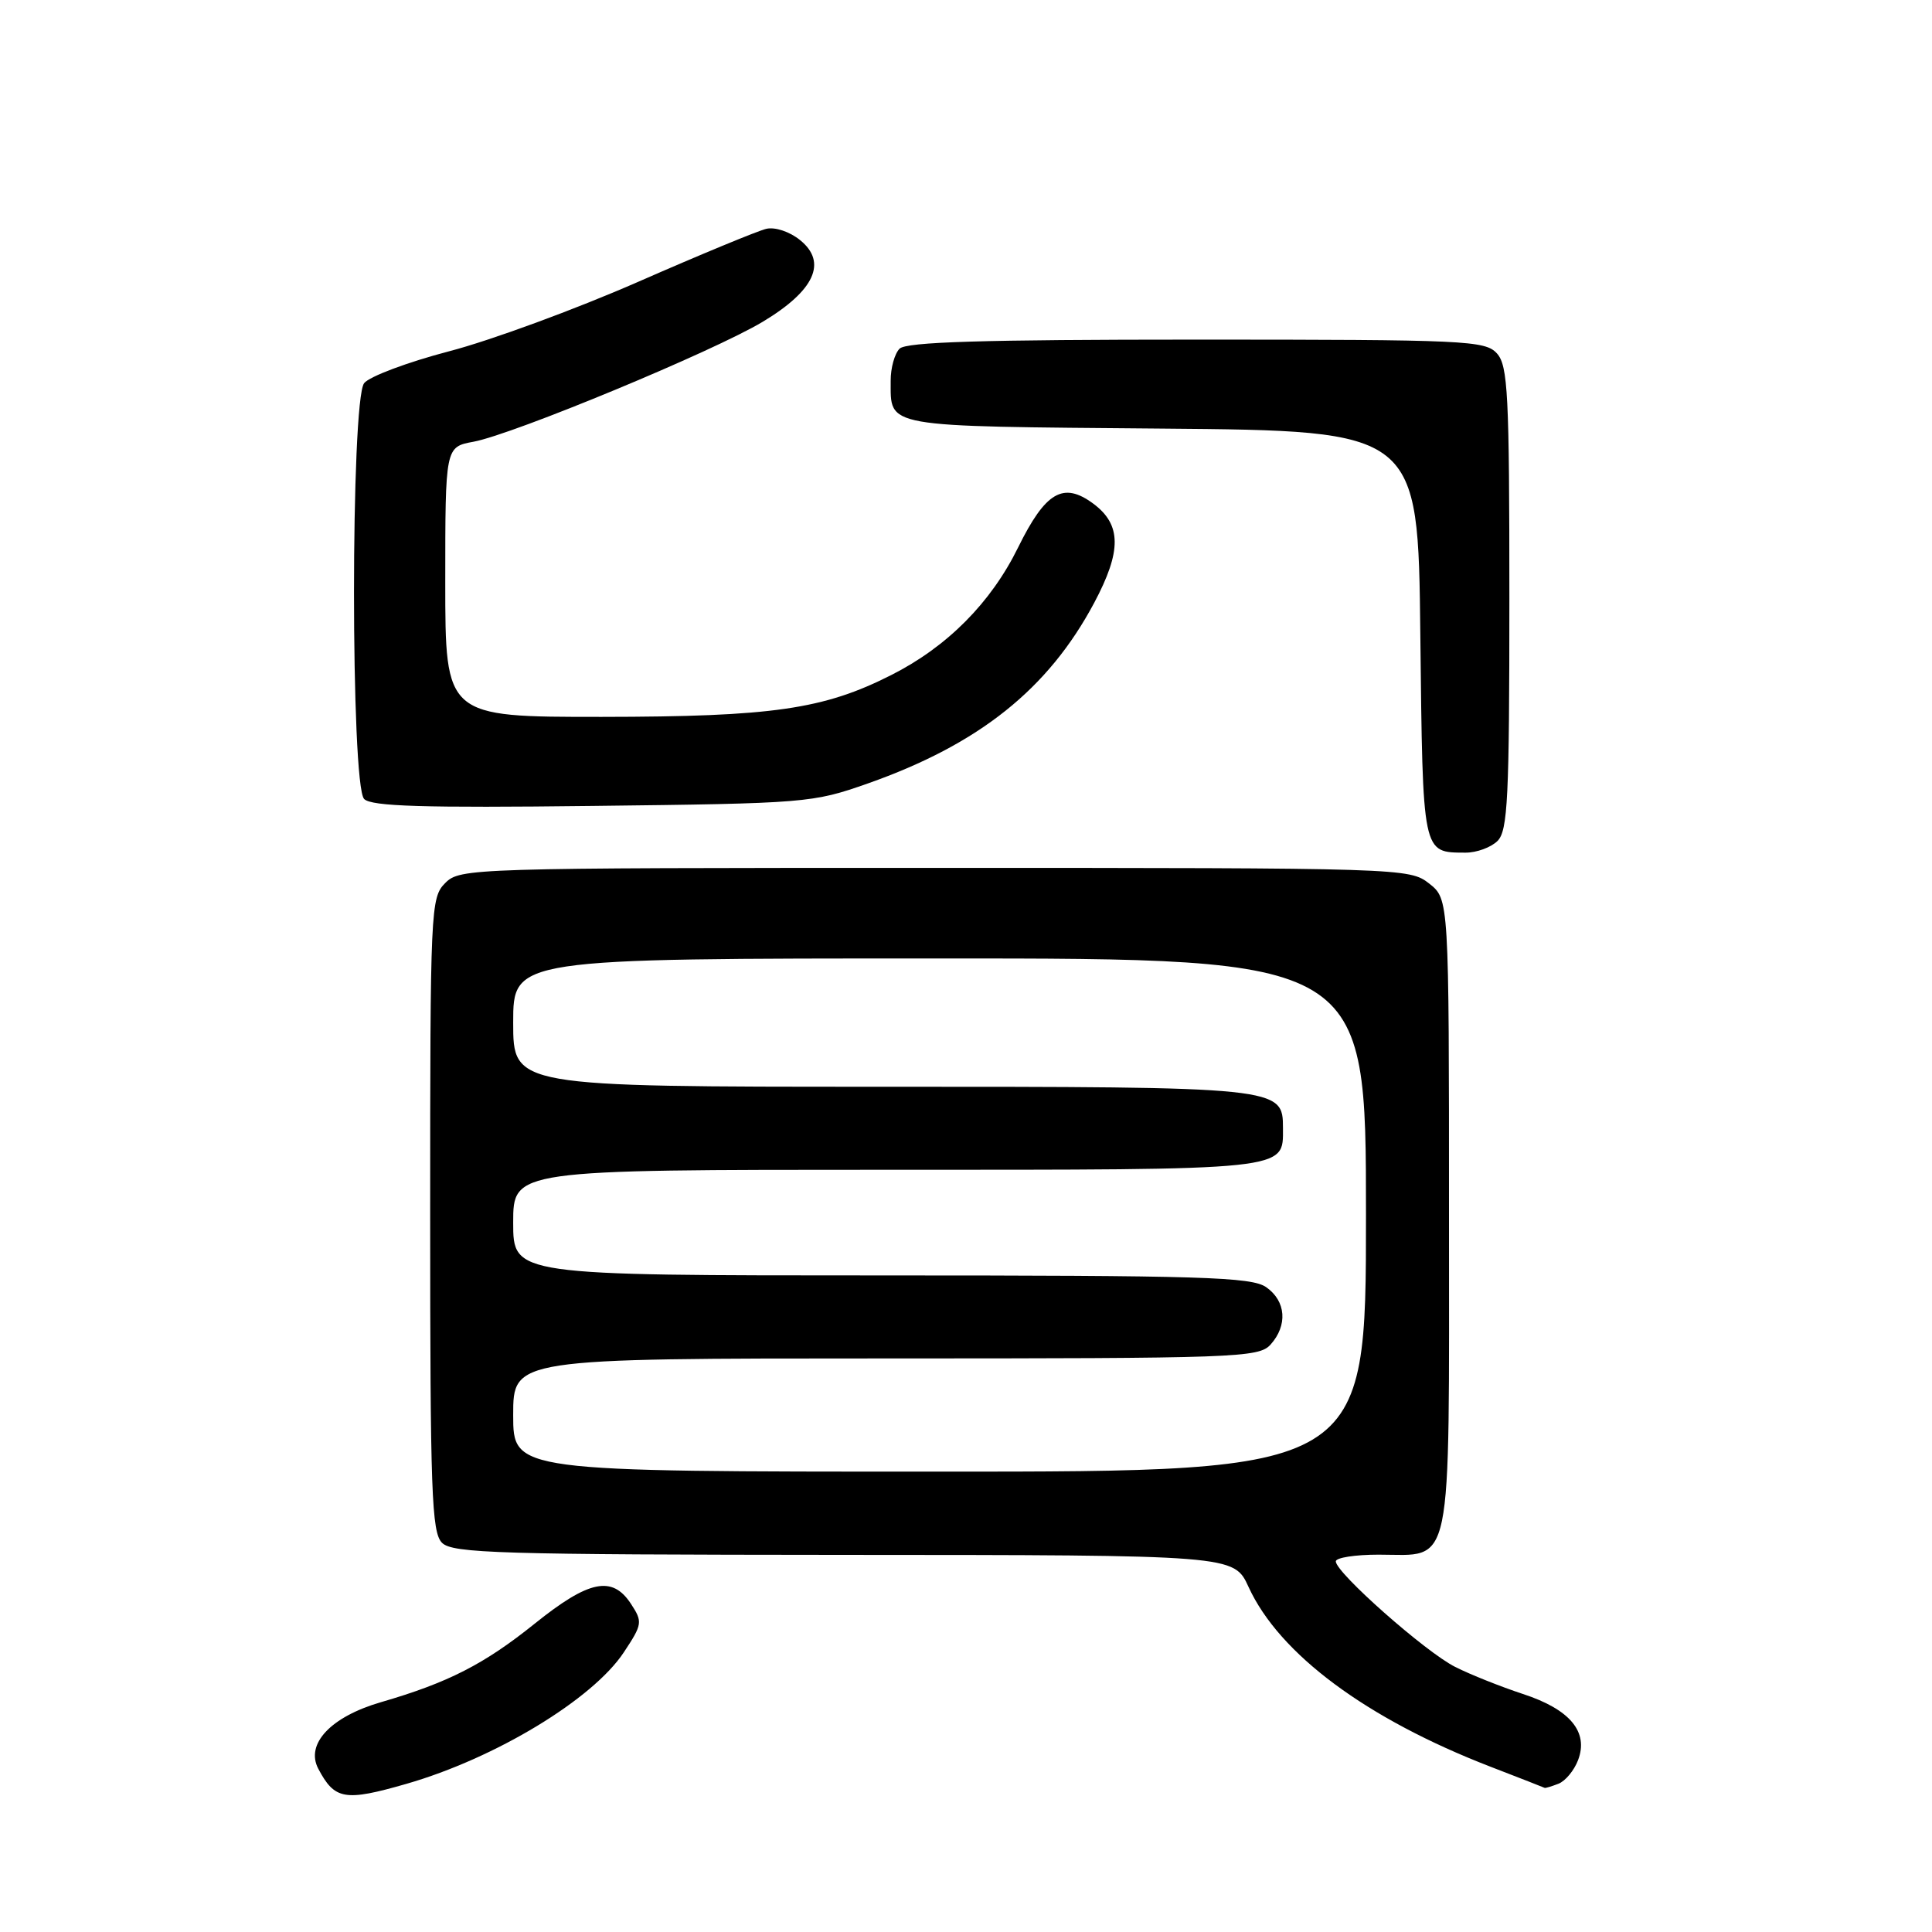 <?xml version="1.0" encoding="UTF-8" standalone="no"?>
<!DOCTYPE svg PUBLIC "-//W3C//DTD SVG 1.1//EN" "http://www.w3.org/Graphics/SVG/1.1/DTD/svg11.dtd" >
<svg xmlns="http://www.w3.org/2000/svg" xmlns:xlink="http://www.w3.org/1999/xlink" version="1.1" viewBox="0 0 256 256">
 <g >
 <path fill="currentColor"
d=" M 53.85 236.37 C 65.63 232.98 78.54 225.17 82.66 218.94 C 85.13 215.21 85.17 214.91 83.60 212.51 C 81.13 208.74 78.04 209.37 70.88 215.12 C 64.16 220.52 59.39 222.96 50.47 225.55 C 43.83 227.48 40.45 231.08 42.17 234.36 C 44.35 238.49 45.68 238.72 53.85 236.37 Z  M 206.49 236.36 C 207.41 236.01 208.58 234.60 209.10 233.23 C 210.53 229.49 208.04 226.50 201.79 224.46 C 198.88 223.50 194.85 221.90 192.83 220.88 C 188.91 218.92 177.00 208.39 177.00 206.89 C 177.00 206.40 179.55 206.00 182.67 206.00 C 192.63 206.00 192.00 209.03 192.00 160.92 C 192.00 119.15 192.00 119.15 189.37 117.07 C 186.76 115.03 185.95 115.00 123.87 115.00 C 62.33 115.00 60.96 115.04 59.00 117.00 C 57.06 118.94 57.00 120.33 57.00 160.93 C 57.00 197.71 57.19 203.05 58.57 204.43 C 59.96 205.82 66.20 206.00 111.82 206.03 C 163.50 206.05 163.50 206.05 165.44 210.28 C 169.52 219.18 181.07 227.75 197.50 234.10 C 201.35 235.58 204.58 236.85 204.67 236.90 C 204.76 236.96 205.58 236.71 206.49 236.36 Z  M 198.43 111.43 C 199.79 110.07 200.00 105.74 200.00 79.26 C 200.00 52.19 199.81 48.45 198.35 46.83 C 196.80 45.12 194.23 45.00 158.55 45.00 C 130.21 45.00 120.09 45.31 119.20 46.20 C 118.54 46.86 118.01 48.77 118.02 50.45 C 118.05 56.71 116.68 56.47 153.92 56.79 C 187.91 57.08 187.91 57.08 188.20 84.08 C 188.53 113.39 188.43 112.95 194.18 112.98 C 195.65 112.99 197.56 112.29 198.43 111.43 Z  M 115.00 103.81 C 129.74 98.61 138.90 91.30 144.99 79.87 C 148.64 73.01 148.61 69.52 144.87 66.74 C 140.89 63.79 138.54 65.16 134.90 72.55 C 131.30 79.87 125.51 85.70 118.11 89.44 C 109.14 93.99 102.36 94.97 79.75 94.99 C 59.00 95.00 59.00 95.00 59.00 77.11 C 59.00 59.22 59.00 59.22 62.75 58.53 C 68.04 57.54 94.55 46.55 101.06 42.64 C 107.94 38.51 109.66 34.76 106.02 31.82 C 104.65 30.70 102.70 30.05 101.54 30.32 C 100.42 30.58 92.75 33.75 84.50 37.37 C 76.25 40.98 65.00 45.12 59.50 46.55 C 54.00 47.99 48.94 49.89 48.25 50.77 C 46.46 53.08 46.46 104.05 48.25 105.87 C 49.22 106.85 56.03 107.06 78.50 106.79 C 106.86 106.46 107.67 106.39 115.00 103.81 Z  M 68.00 187.50 C 68.00 180.00 68.00 180.00 117.35 180.00 C 163.88 180.00 166.78 179.90 168.35 178.17 C 170.65 175.62 170.41 172.40 167.78 170.56 C 165.84 169.20 159.31 169.00 116.78 169.00 C 68.00 169.00 68.00 169.00 68.00 162.00 C 68.00 155.00 68.00 155.00 117.43 155.00 C 171.20 155.00 170.00 155.13 170.00 149.49 C 170.00 144.02 169.79 144.00 116.78 144.00 C 68.00 144.00 68.00 144.00 68.00 135.50 C 68.00 127.00 68.00 127.00 124.50 127.00 C 181.00 127.00 181.00 127.00 181.00 161.00 C 181.00 195.00 181.00 195.00 124.50 195.00 C 68.00 195.00 68.00 195.00 68.00 187.50 Z "/>
</g>
</svg>